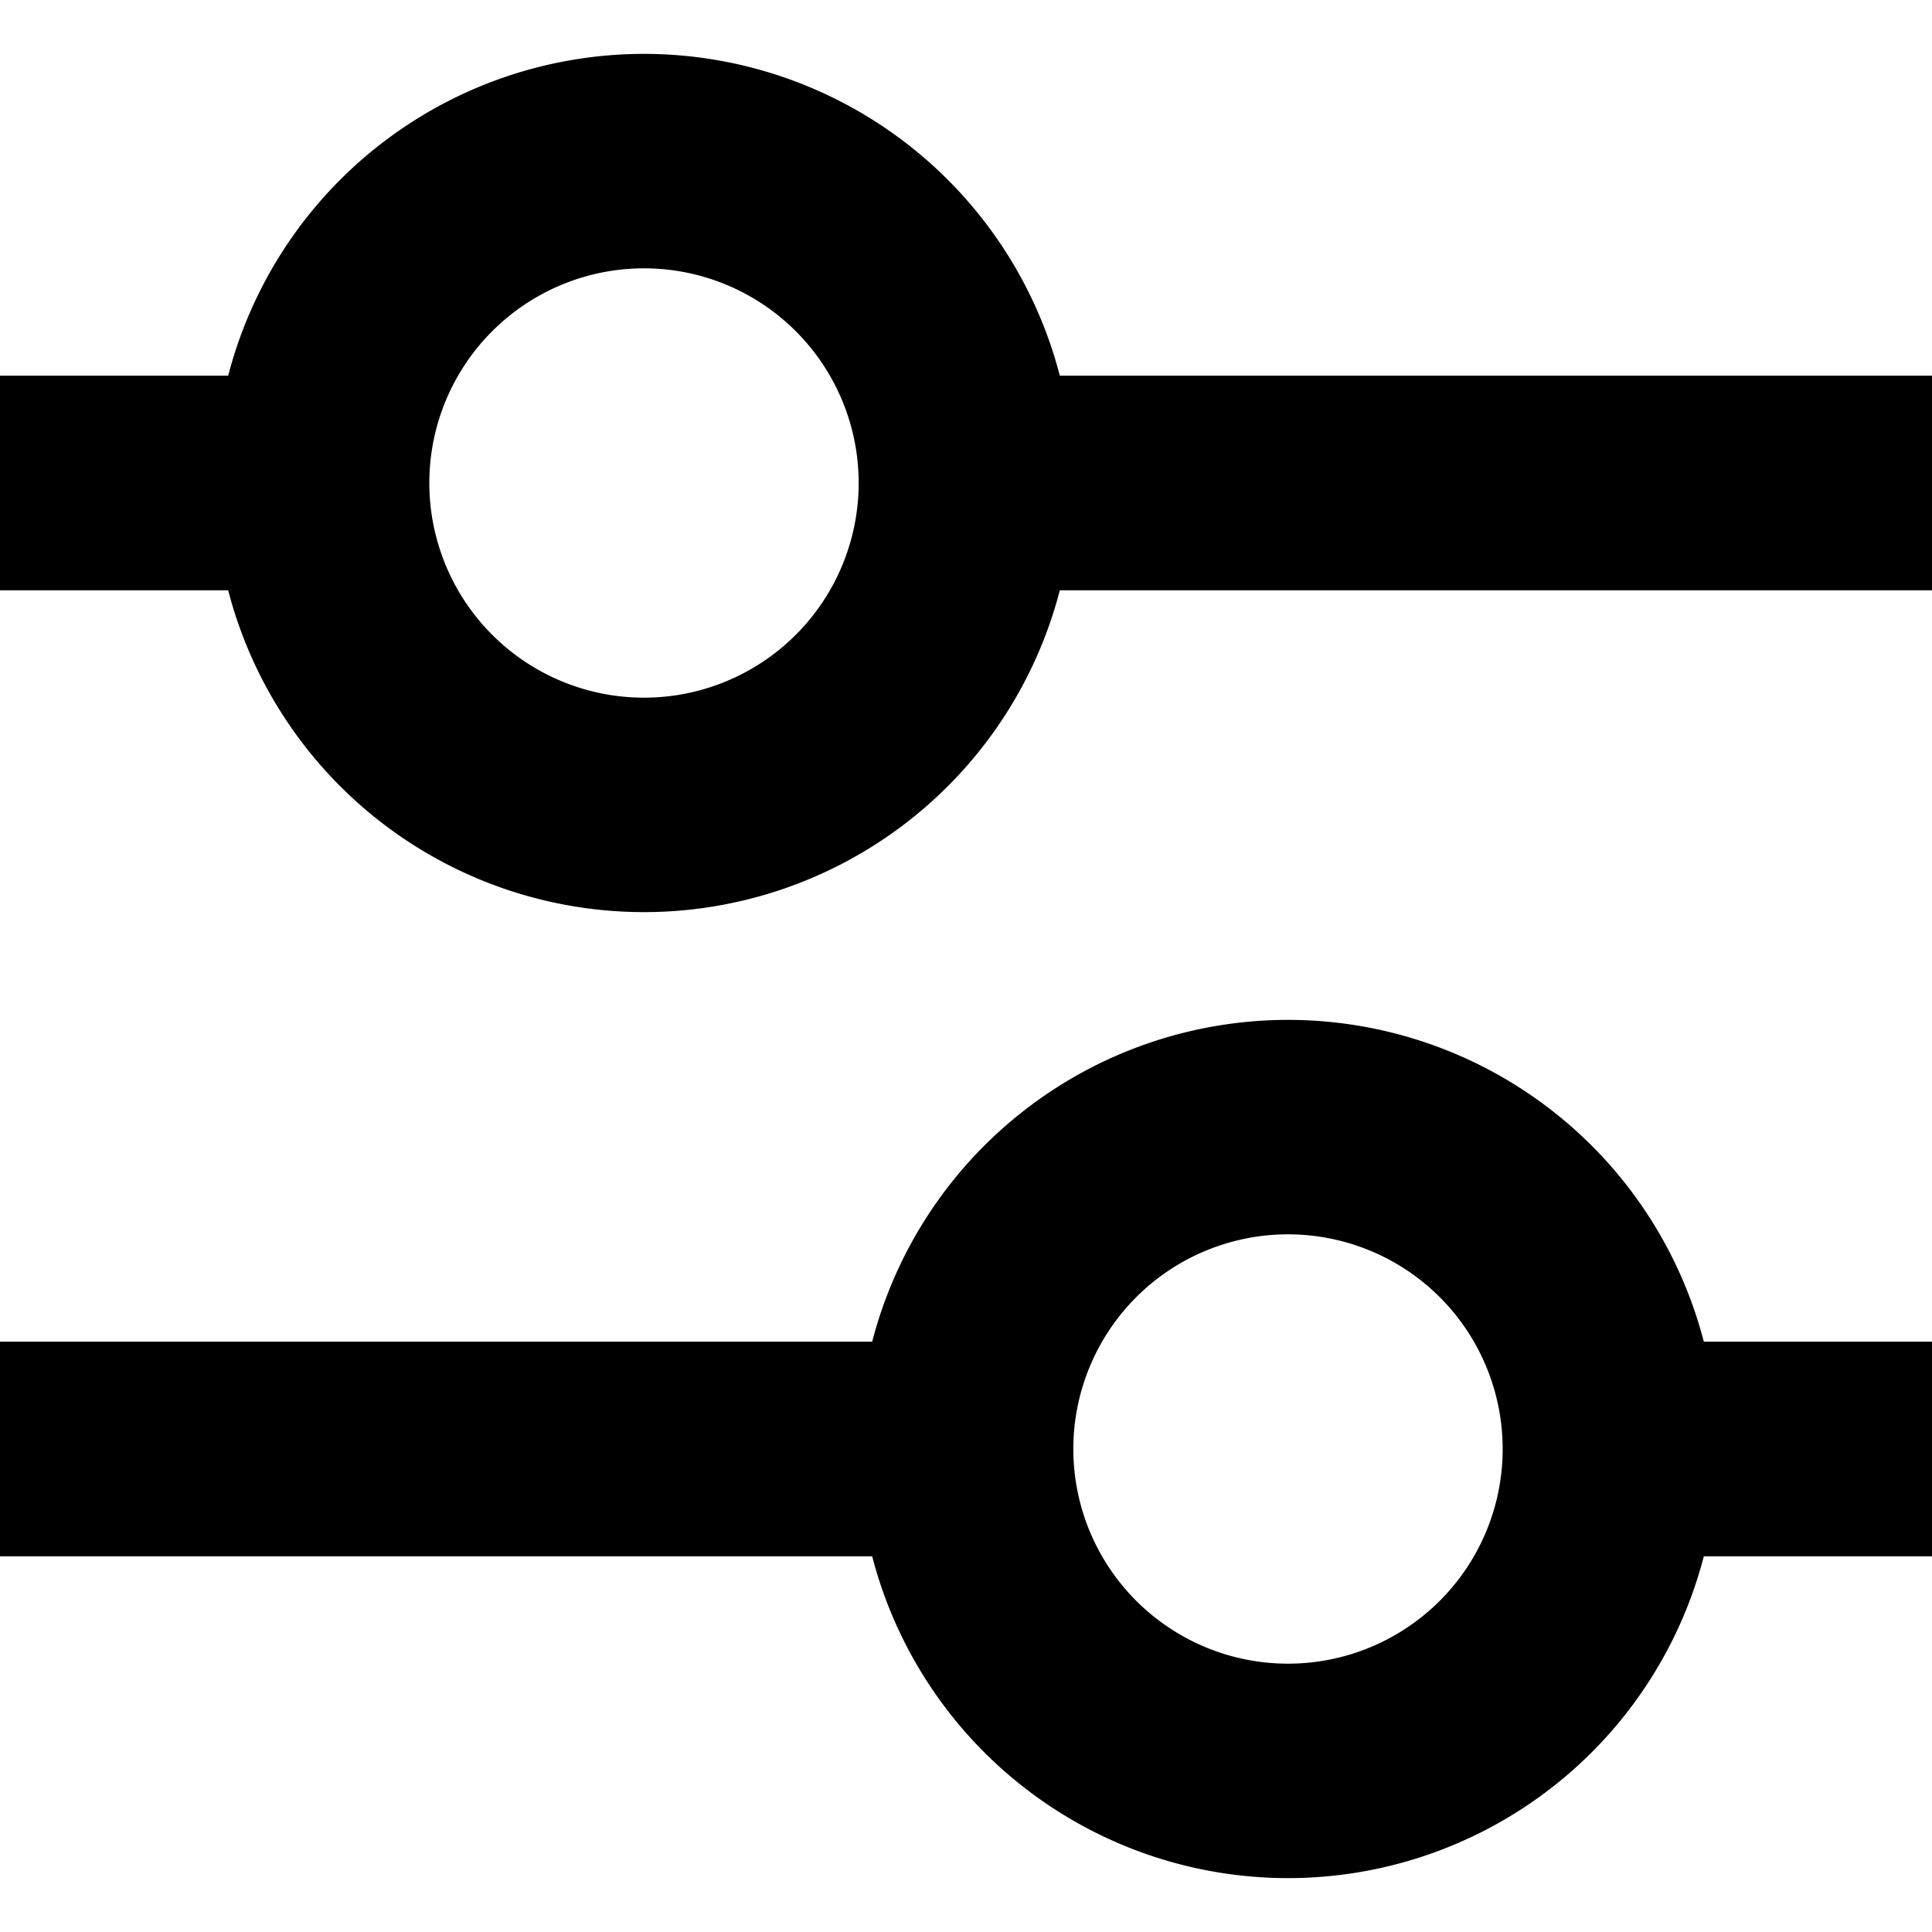 <svg width="18" height="18" viewBox="0 0 18 18" xmlns="http://www.w3.org/2000/svg"><path fill-rule="evenodd" clip-rule="evenodd" d="M9.874 3.5H18v2H9.874a4.002 4.002 0 01-7.748 0H0v-2h2.126a4.002 4.002 0 017.748 0zM8 4.5a2 2 0 11-4 0 2 2 0 014 0zm7.874 8H18v2h-2.126a4.002 4.002 0 01-7.748 0H0v-2h8.126a4.002 4.002 0 017.748 0zM14 13.5a2 2 0 11-4 0 2 2 0 014 0z"/></svg>